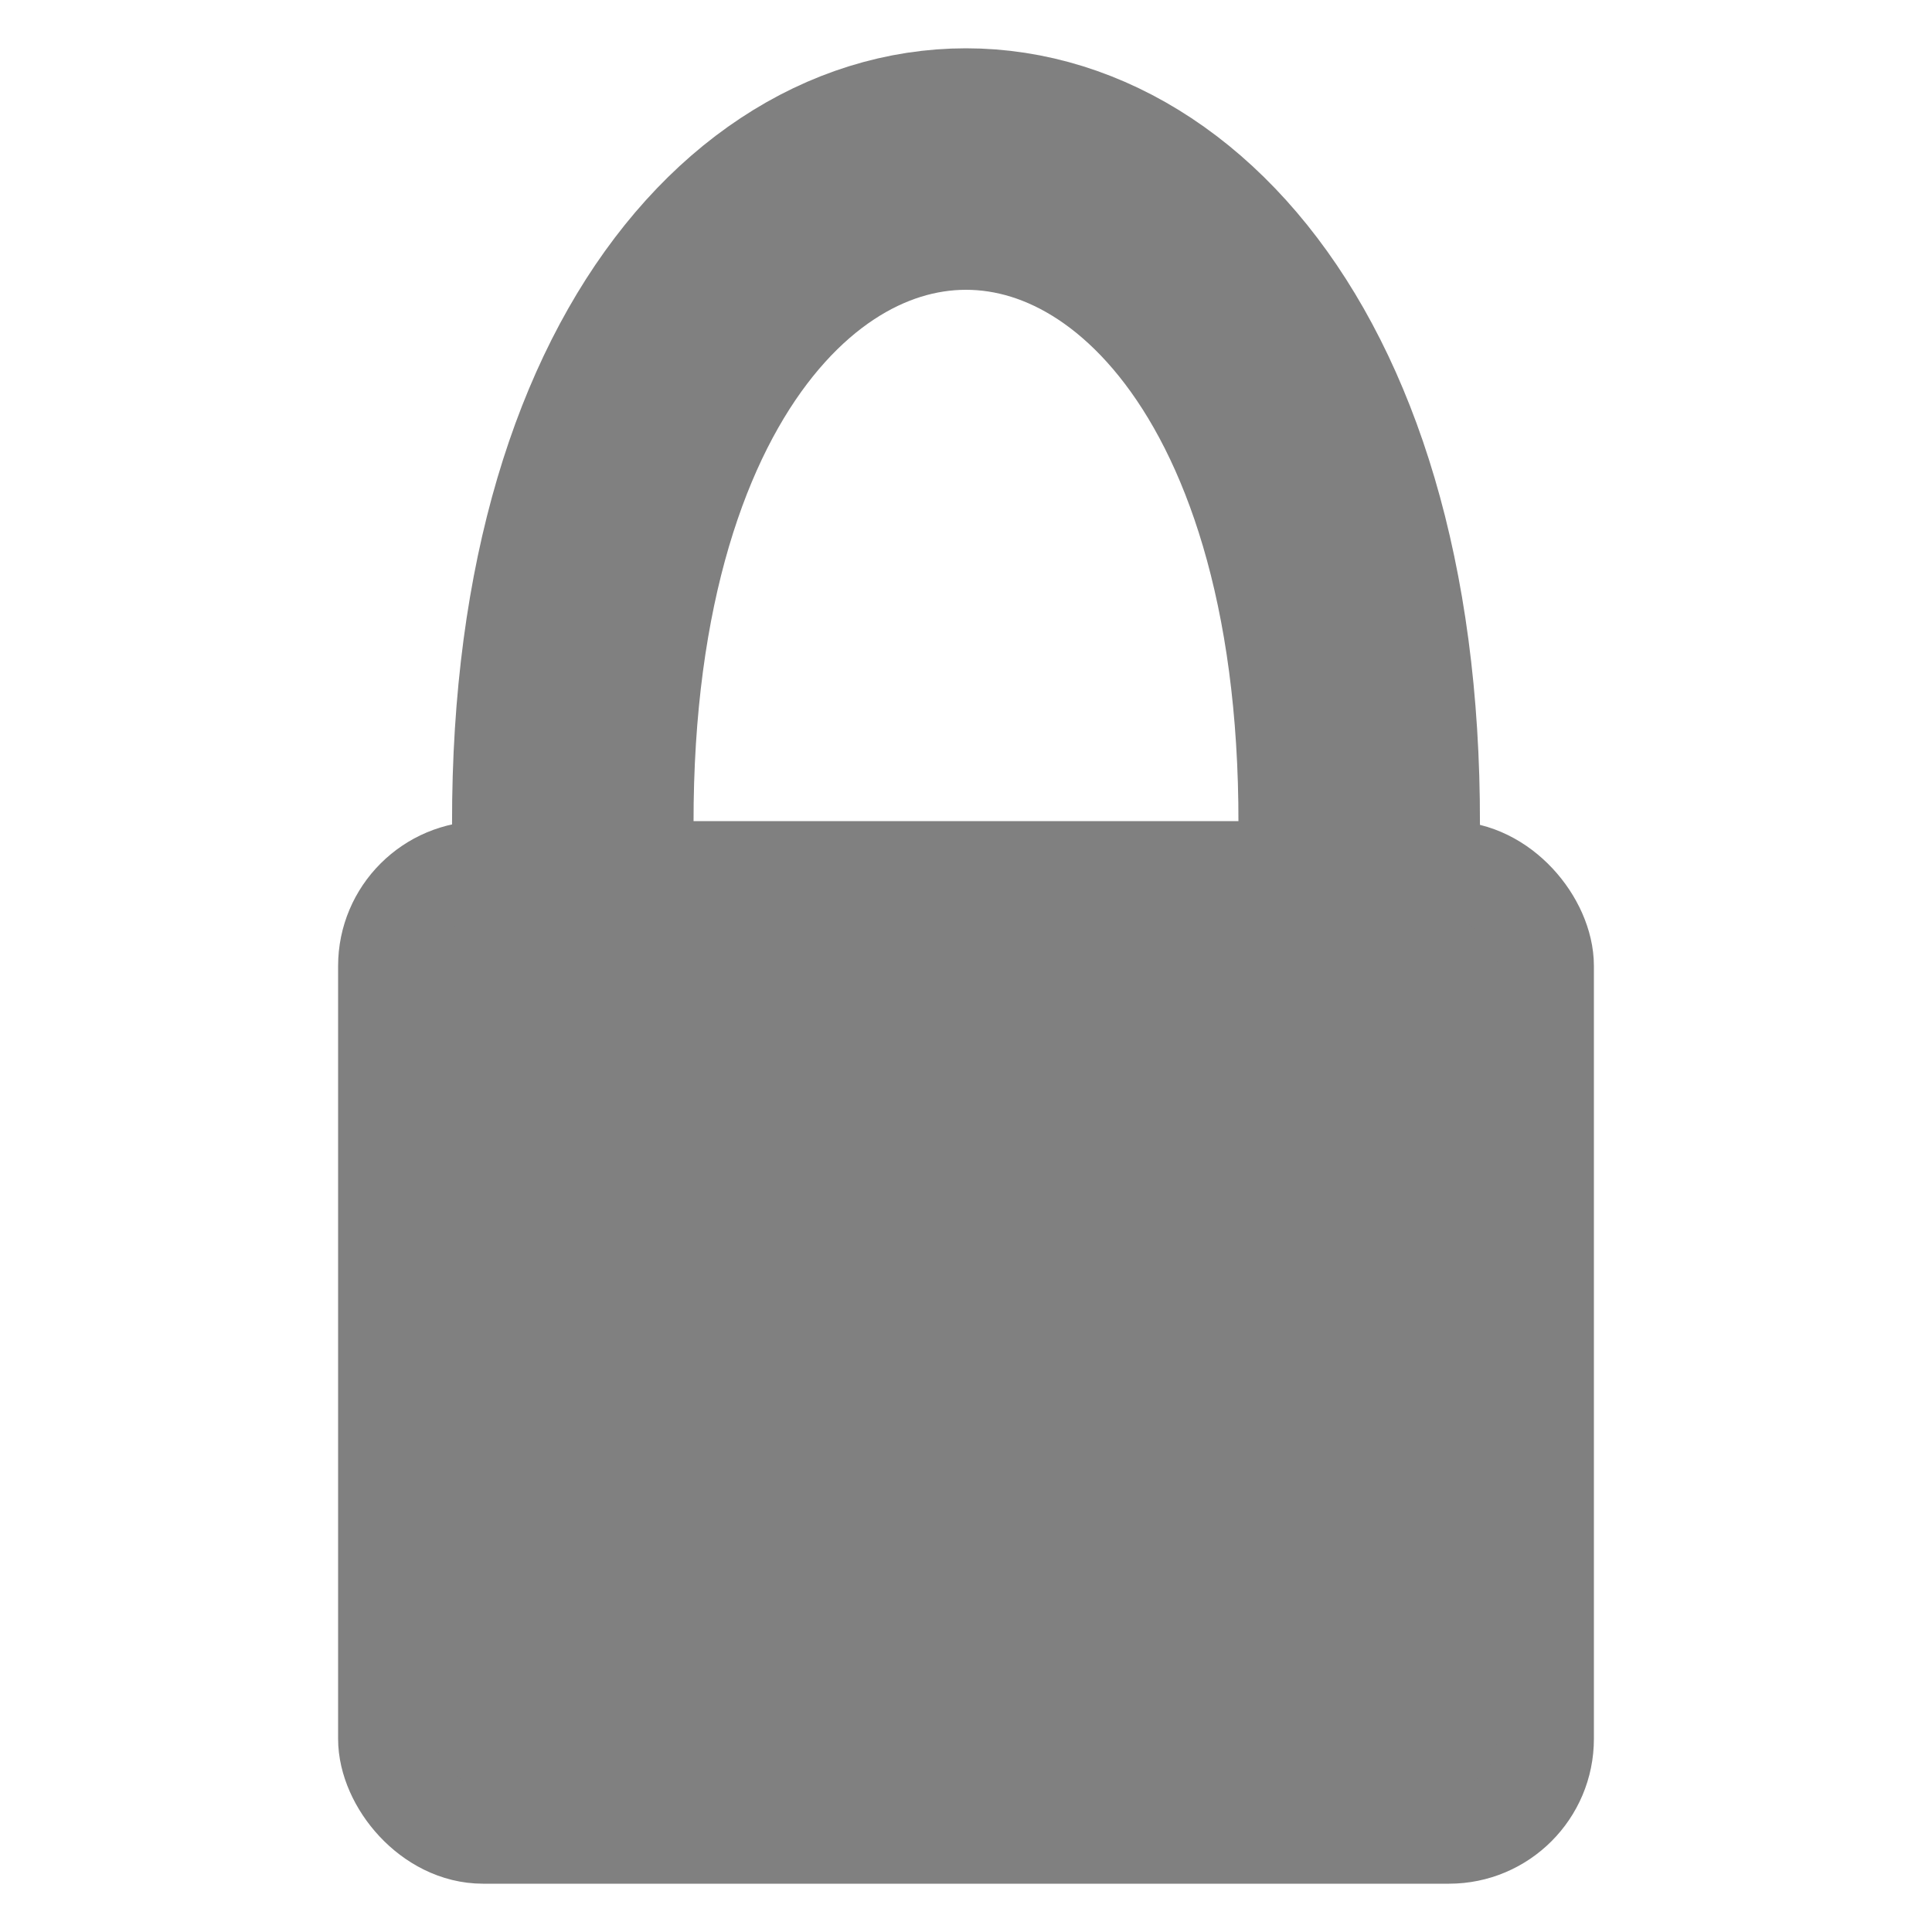 <svg
  viewBox="0 0 20 20"
  xmlns="http://www.w3.org/2000/svg"
  stroke="gray"
  stroke-width="1px"
  stroke-linecap="round"
  fill="transparent">
  <path d="M6 10 C 5 -1, 15 -1, 14 10" stroke-width="2.5px" />
  <rect x="4" y="9" width="12" height="10" rx="1" ry="1" fill="gray" />
</svg>
